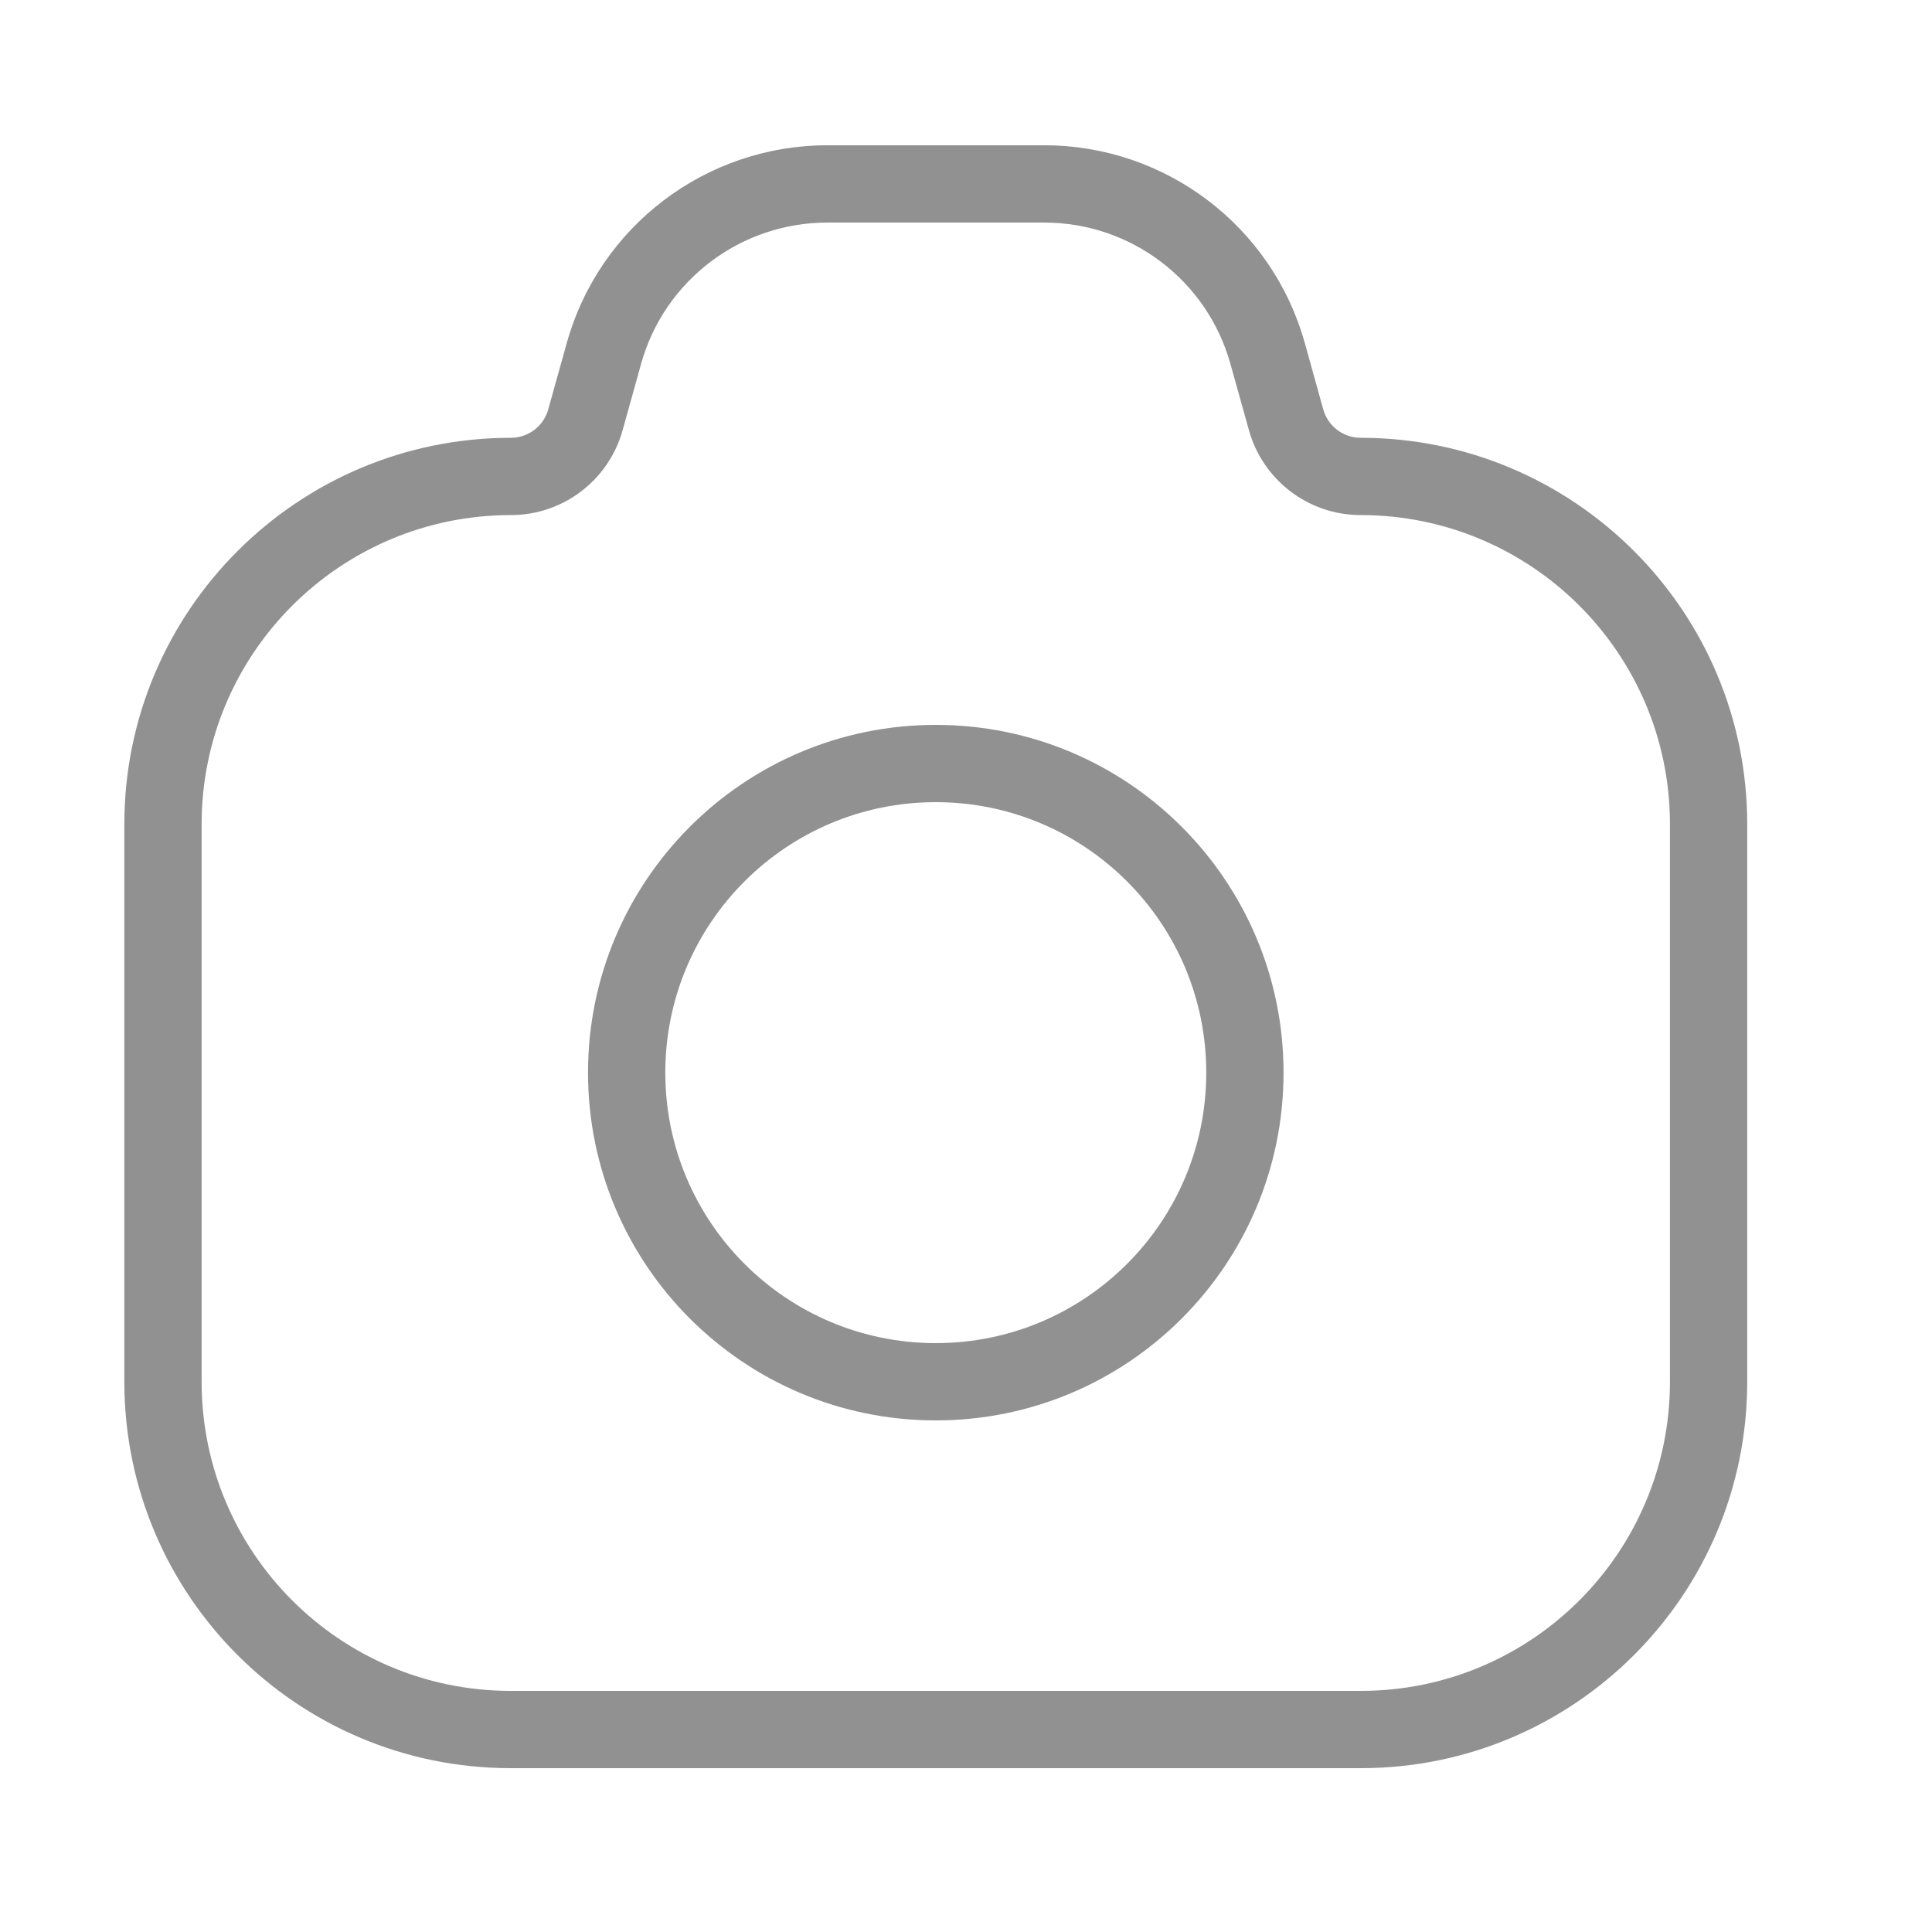 <svg width="25" height="25" viewBox="0 0 25 25" fill="none" xmlns="http://www.w3.org/2000/svg">
<path d="M13.514 1.88C15.085 1.881 16.464 2.928 16.885 4.442L17.123 5.298C17.184 5.514 17.381 5.665 17.606 5.665C20.367 5.665 22.609 7.903 22.609 10.665V17.88C22.609 20.642 20.37 22.88 17.609 22.88H6.609C3.847 22.88 1.609 20.642 1.609 17.88V10.665C1.609 7.903 3.851 5.665 6.612 5.665C6.837 5.665 7.034 5.514 7.094 5.298L7.333 4.442C7.754 2.928 9.132 1.881 10.704 1.88H13.514ZM10.704 2.88C9.581 2.881 8.596 3.629 8.295 4.71L8.057 5.566C7.877 6.215 7.285 6.665 6.612 6.665C4.402 6.665 2.609 8.456 2.609 10.665V17.88C2.609 20.09 4.4 21.88 6.609 21.88H17.609C19.818 21.88 21.609 20.09 21.609 17.88V10.665C21.609 8.456 19.816 6.665 17.606 6.665C16.933 6.665 16.341 6.215 16.161 5.566L15.922 4.71C15.621 3.629 14.637 2.881 13.514 2.88H10.704ZM12.109 9.38C14.594 9.38 16.609 11.395 16.609 13.88C16.609 16.366 14.594 18.38 12.109 18.38C9.624 18.38 7.609 16.366 7.609 13.88C7.609 11.395 9.624 9.38 12.109 9.38ZM12.109 10.38C10.176 10.38 8.609 11.947 8.609 13.88C8.609 15.813 10.176 17.38 12.109 17.38C14.042 17.38 15.609 15.813 15.609 13.88C15.609 11.947 14.042 10.38 12.109 10.38Z" fill="#919191"/>
</svg>

